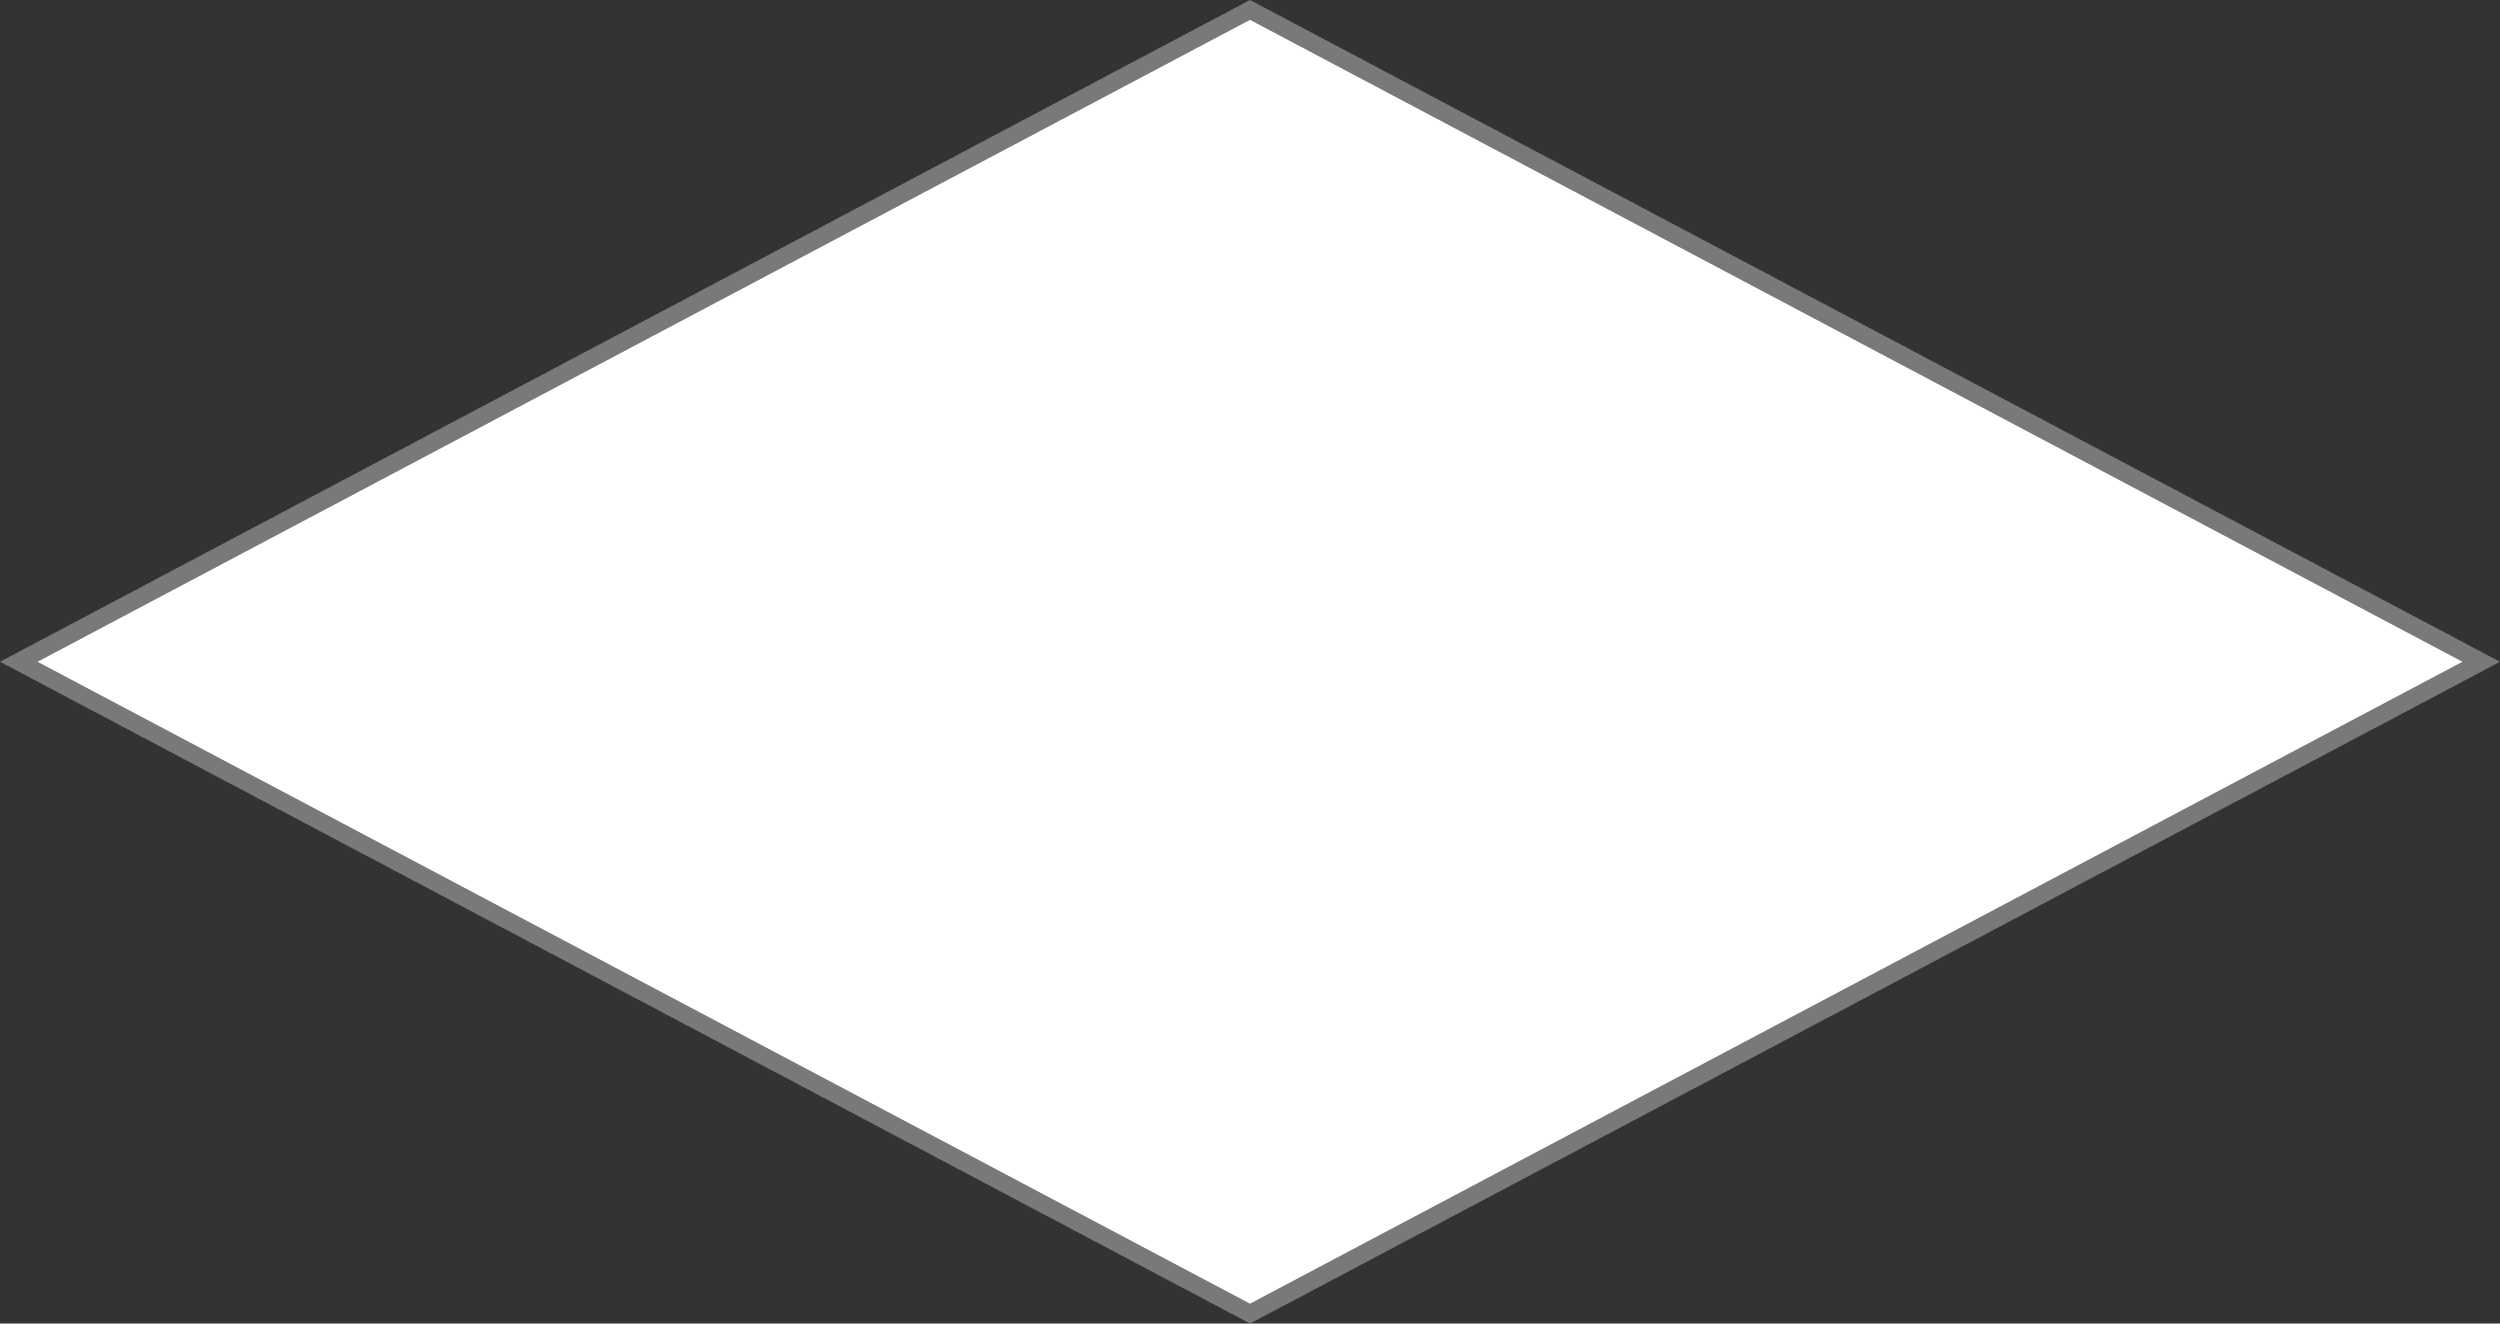 ﻿<?xml version="1.0" encoding="utf-8"?>
<svg version="1.1" xmlns:xlink="http://www.w3.org/1999/xlink" width="136px" height="72px" xmlns="http://www.w3.org/2000/svg">
  <rect width="100%" height="100%" fill="#333333" stroke="none"/>
  <g transform="matrix(1 0 0 1 -1455 -1259 )">
    <path d="M 1523 1330.459  L 1456.021 1295  L 1523 1259.541  L 1589.979 1295  L 1523 1330.459  Z " fill-rule="nonzero" fill="#ffffff" stroke="none" />
    <path d="M 1523 1331  L 1455 1295  L 1523 1259  L 1591 1295  L 1523 1331  Z M 1457.043 1295  L 1523 1329.919  L 1588.957 1295  L 1523 1260.081  L 1457.043 1295  Z " fill-rule="nonzero" fill="#797979" stroke="none" />
  </g>
</svg>